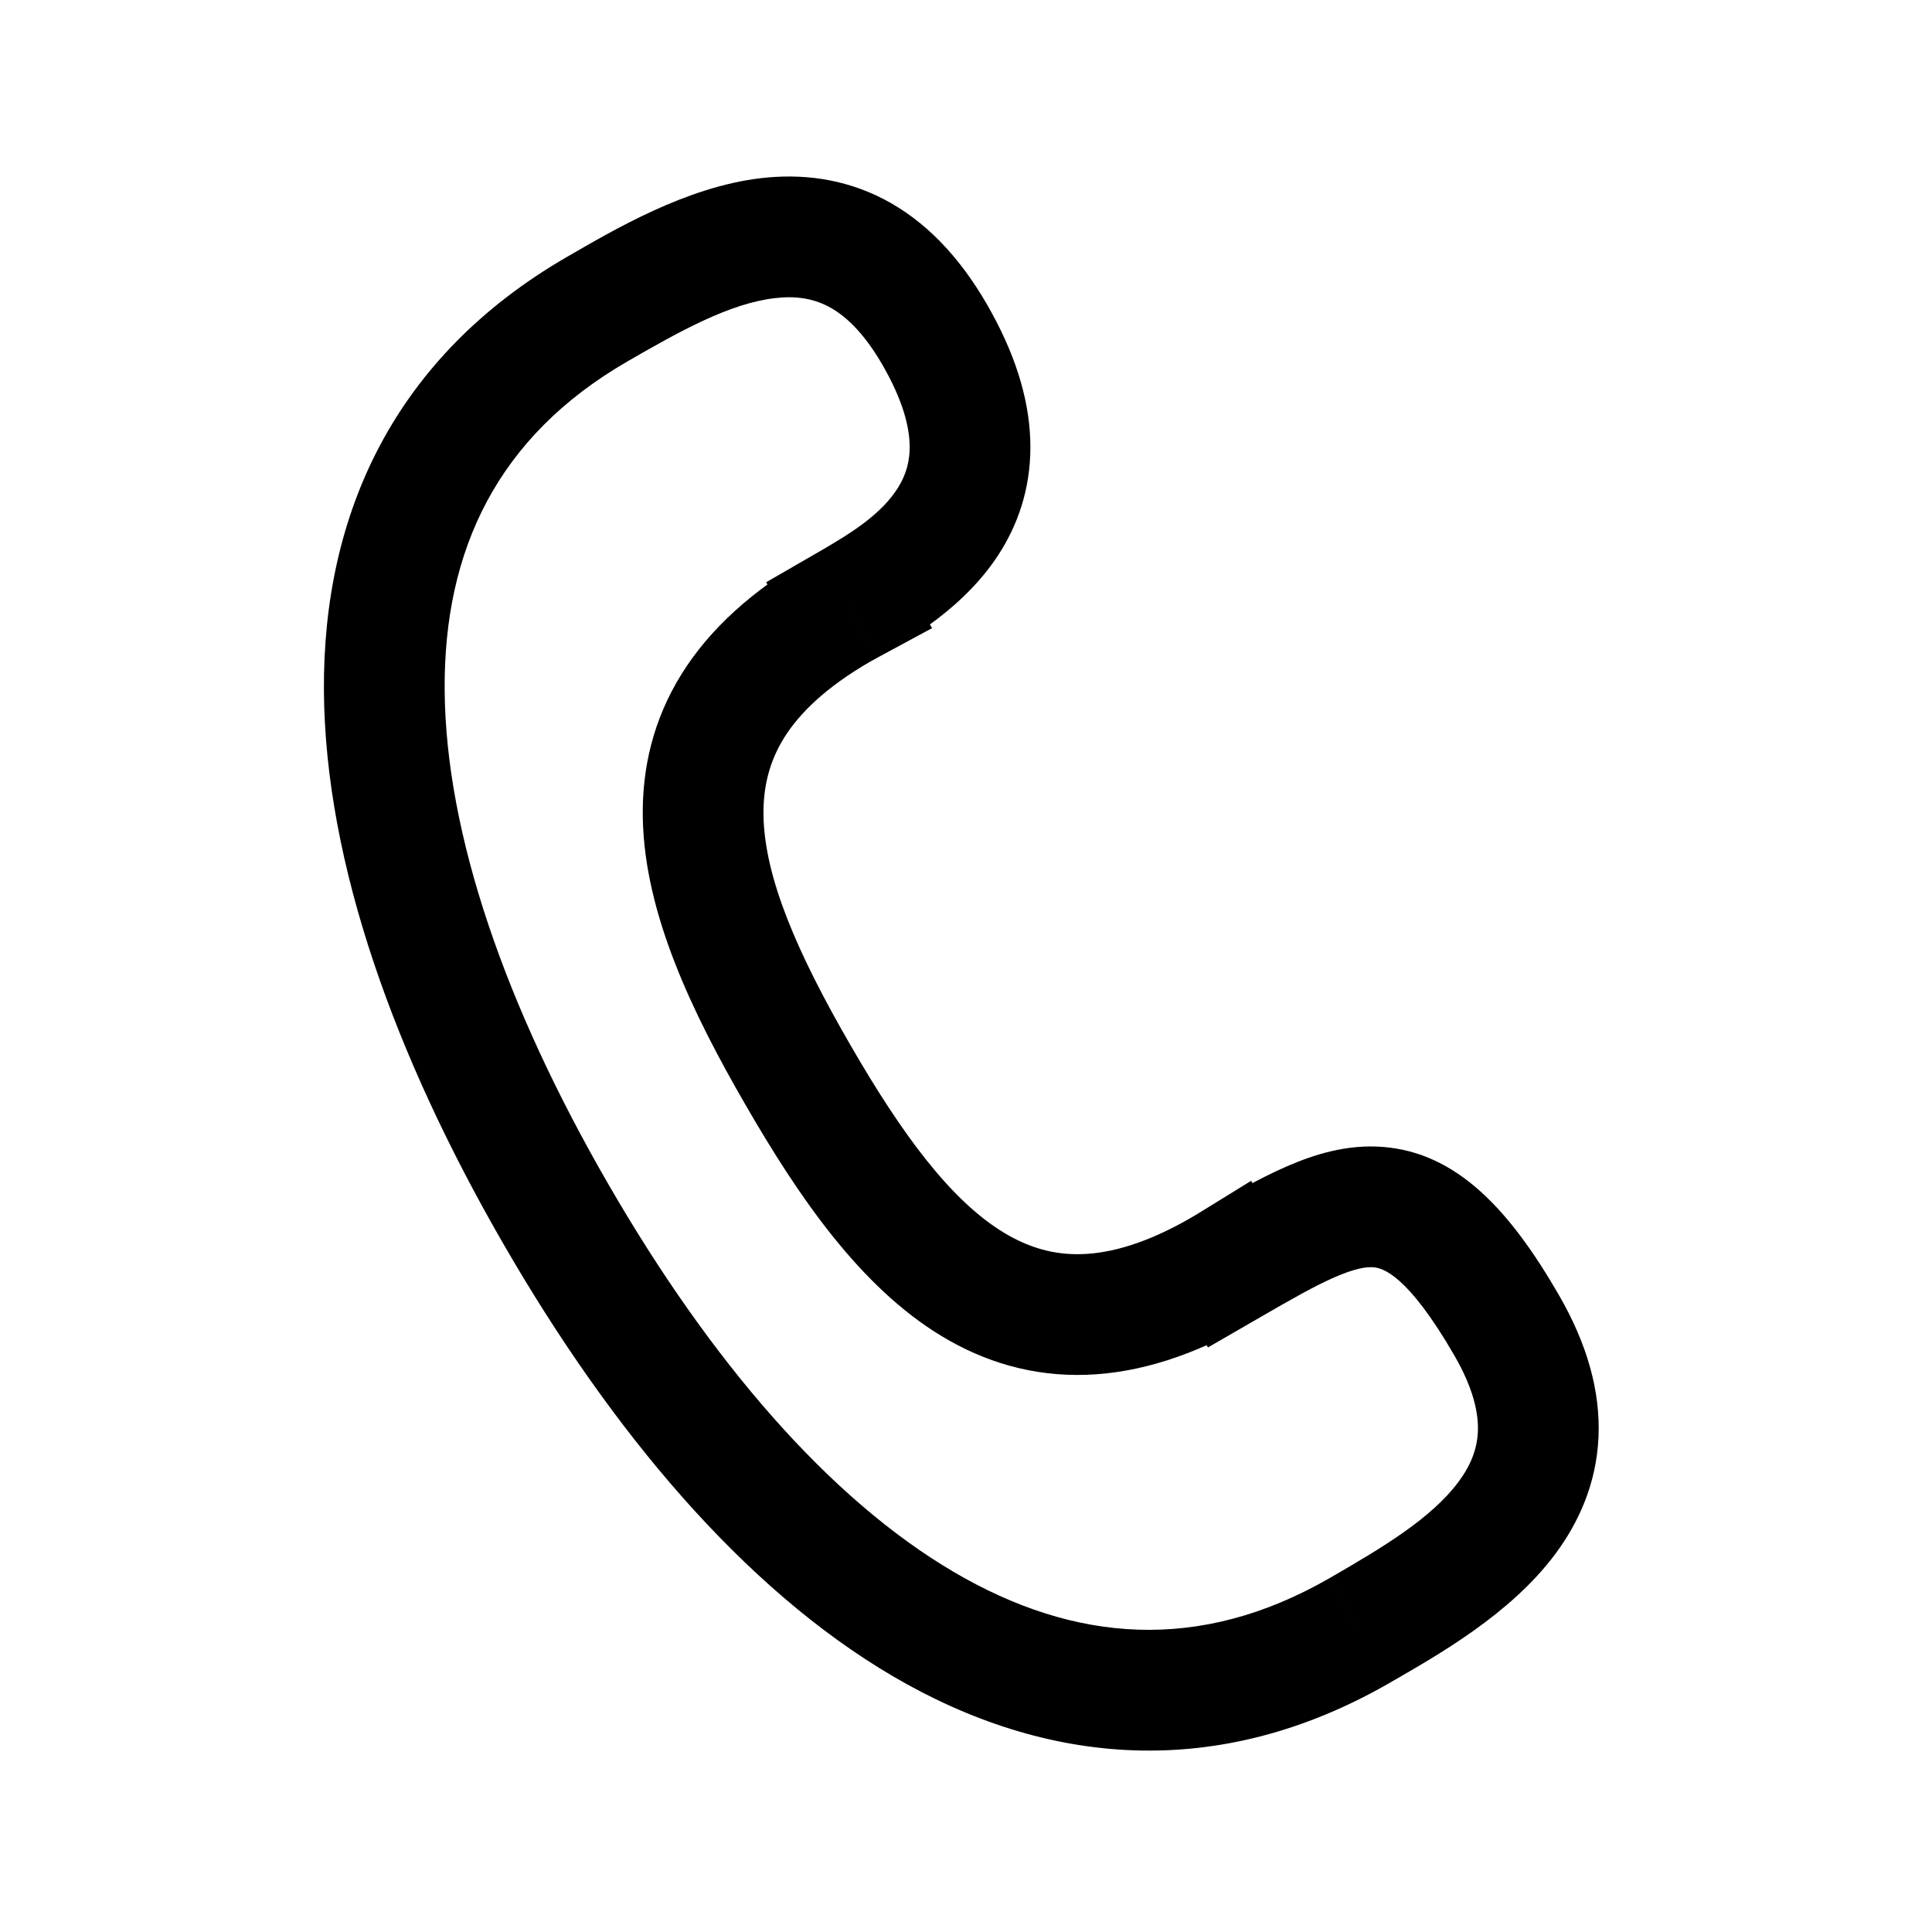 <svg width="32" height="32" viewBox="0 0 32 32" fill="none" xmlns="http://www.w3.org/2000/svg">
<path d="M14.056 10.01L13.556 9.144L12.69 9.644L13.19 10.51L14.056 10.01ZM14.057 10.012L14.532 10.893L15.438 10.404L14.923 9.512L14.057 10.012ZM20.372 20.95L21.238 20.45L20.723 19.558L19.847 20.098L20.372 20.95ZM20.373 20.952L19.507 21.452L20.007 22.318L20.873 21.818L20.373 20.952ZM22.516 27.008L22.02 26.14L22.018 26.141L22.516 27.008ZM9.89 5.121L10.391 5.987L10.391 5.987L9.89 5.121ZM9.896 5.118L9.396 4.252L9.396 4.252L9.896 5.118ZM14.556 10.876C15.024 10.606 16.009 10.059 16.59 9.105C16.898 8.6 17.091 7.989 17.064 7.275C17.038 6.571 16.801 5.828 16.347 5.041L14.615 6.041C14.95 6.621 15.055 7.048 15.066 7.349C15.077 7.639 15.003 7.866 14.882 8.064C14.607 8.516 14.089 8.837 13.556 9.144L14.556 10.876ZM14.556 10.876L14.556 10.876L13.556 9.144L13.556 9.144L14.556 10.876ZM14.923 9.512L14.922 9.51L13.19 10.51L13.191 10.512L14.923 9.512ZM14.413 10.959C14.453 10.936 14.492 10.914 14.532 10.893L13.582 9.132C13.526 9.163 13.469 9.194 13.413 9.227L14.413 10.959ZM14.076 17.293C13.205 15.785 12.667 14.542 12.646 13.518C12.637 13.038 12.742 12.614 12.988 12.219C13.24 11.815 13.676 11.385 14.413 10.959L13.413 9.227C12.47 9.772 11.759 10.411 11.291 11.161C10.818 11.919 10.63 12.733 10.647 13.558C10.679 15.143 11.47 16.78 12.344 18.293L14.076 17.293ZM19.73 20.168C18.993 20.594 18.402 20.756 17.926 20.772C17.461 20.788 17.042 20.667 16.631 20.419C15.754 19.889 14.946 18.802 14.076 17.293L12.344 18.293C13.217 19.806 14.239 21.31 15.596 22.13C16.302 22.557 17.101 22.801 17.994 22.771C18.877 22.741 19.787 22.445 20.73 21.9L19.73 20.168ZM19.847 20.098C19.808 20.122 19.77 20.145 19.73 20.168L20.73 21.9C20.786 21.868 20.842 21.835 20.897 21.801L19.847 20.098ZM21.239 20.452L21.238 20.45L19.506 21.45L19.507 21.452L21.239 20.452ZM20.873 21.818C20.873 21.818 20.873 21.818 20.873 21.818C20.873 21.818 20.873 21.818 20.873 21.818L20.873 21.818C20.873 21.818 20.873 21.818 20.873 21.818C20.873 21.818 20.873 21.818 20.873 21.818C20.873 21.818 20.873 21.818 20.873 21.818L20.873 21.818L20.873 21.818C20.873 21.818 20.873 21.818 20.873 21.818C20.873 21.818 20.873 21.818 20.873 21.818C20.873 21.818 20.873 21.818 20.873 21.818L20.873 21.818C20.873 21.818 20.873 21.818 20.873 21.818C20.873 21.818 20.873 21.818 20.873 21.818C20.873 21.818 20.873 21.818 20.873 21.818L20.873 21.818L20.873 21.818C20.873 21.818 20.873 21.818 20.873 21.818C20.873 21.818 20.873 21.818 20.873 21.818C20.873 21.818 20.873 21.818 20.873 21.818L20.873 21.818C20.873 21.818 20.873 21.818 20.873 21.818C20.873 21.818 20.873 21.818 20.873 21.818C20.873 21.818 20.873 21.818 20.873 21.818L20.873 21.818L20.873 21.818C20.873 21.818 20.873 21.818 20.873 21.818C20.873 21.818 20.873 21.818 20.873 21.818L20.873 21.818L20.873 21.818C20.873 21.818 20.873 21.818 20.873 21.818C20.873 21.818 20.873 21.818 20.873 21.818C20.873 21.818 20.873 21.818 20.873 21.818L20.873 21.818C20.873 21.818 20.873 21.818 20.873 21.818C20.873 21.818 20.873 21.818 20.873 21.818C20.873 21.818 20.873 21.818 20.873 21.818L20.873 21.818C20.873 21.818 20.873 21.818 20.873 21.818C20.873 21.818 20.873 21.818 20.873 21.818C20.873 21.818 20.873 21.818 20.873 21.818L20.873 21.818C20.873 21.818 20.873 21.818 20.873 21.818C20.873 21.818 20.873 21.818 20.873 21.818C20.873 21.818 20.873 21.818 20.873 21.818L20.873 21.818C20.873 21.818 20.873 21.818 20.873 21.818C20.873 21.818 20.873 21.818 20.873 21.818C20.873 21.818 20.873 21.818 20.873 21.818L20.873 21.818L20.873 21.818C20.873 21.818 20.873 21.818 20.873 21.818C20.873 21.818 20.873 21.818 20.873 21.818L20.873 21.818L20.873 21.818C20.873 21.818 20.873 21.818 20.873 21.818C20.873 21.818 20.873 21.818 20.873 21.818L20.873 21.818L20.873 21.818C20.873 21.818 20.873 21.818 20.873 21.818C20.873 21.818 20.873 21.818 20.873 21.818L20.873 21.818L20.873 21.818C20.873 21.818 20.873 21.818 20.873 21.818C20.873 21.818 20.873 21.818 20.873 21.818L20.873 21.818L20.873 21.818C20.873 21.818 20.873 21.818 20.873 21.818C20.873 21.818 20.873 21.818 20.873 21.818L20.873 21.818L20.873 21.818C20.873 21.818 20.873 21.818 20.873 21.818C20.873 21.818 20.873 21.818 20.873 21.818L20.873 21.818L20.873 21.818C20.873 21.818 20.873 21.818 20.873 21.818C20.873 21.818 20.873 21.818 20.873 21.818L20.873 21.818L20.873 21.818C20.873 21.818 20.873 21.818 20.873 21.818C20.873 21.818 20.873 21.818 20.873 21.818L20.873 21.818L20.873 21.818C20.873 21.818 20.873 21.818 20.873 21.818C20.873 21.818 20.873 21.818 20.873 21.818L20.873 21.818L20.873 21.818C20.873 21.818 20.873 21.818 20.873 21.818C20.873 21.818 20.873 21.818 20.873 21.818C20.873 21.818 20.873 21.818 20.873 21.818L20.873 21.818C20.873 21.818 20.873 21.818 20.873 21.818C20.873 21.818 20.873 21.818 20.873 21.818C20.873 21.818 20.873 21.818 20.873 21.818L20.873 21.818C20.873 21.818 20.873 21.818 20.873 21.818C20.873 21.818 20.873 21.818 20.873 21.818C20.873 21.818 20.873 21.818 20.873 21.818L20.873 21.818C20.873 21.818 20.873 21.818 20.873 21.818C20.873 21.818 20.873 21.818 20.873 21.818C20.873 21.818 20.873 21.818 20.873 21.818L20.873 21.818C20.873 21.818 20.873 21.818 20.873 21.818C20.873 21.818 20.873 21.818 20.873 21.818C20.873 21.818 20.873 21.818 20.873 21.818L20.873 21.818L20.873 21.818C20.873 21.818 20.873 21.818 20.873 21.818C20.873 21.818 20.873 21.818 20.873 21.818L20.873 21.818L20.873 21.818C20.873 21.818 20.873 21.818 20.873 21.818C20.873 21.818 20.873 21.818 20.873 21.818C20.873 21.818 20.873 21.818 20.873 21.818L20.873 21.818C20.873 21.818 20.873 21.818 20.873 21.818C20.873 21.818 20.873 21.818 20.873 21.818C20.873 21.818 20.873 21.818 20.873 21.818L20.873 21.818L20.873 21.818C20.873 21.818 20.873 21.818 20.873 21.818C20.873 21.818 20.873 21.818 20.873 21.818C20.873 21.818 20.873 21.818 20.873 21.818L20.873 21.818C20.873 21.818 20.873 21.818 20.873 21.818C20.873 21.818 20.873 21.818 20.873 21.818C20.873 21.818 20.873 21.818 20.873 21.818L20.873 21.818L20.873 21.818C20.873 21.818 20.873 21.818 20.873 21.818C20.873 21.818 20.873 21.818 20.873 21.818C20.873 21.818 20.873 21.818 20.873 21.818L20.873 21.818C20.873 21.818 20.873 21.818 20.873 21.818C20.873 21.818 20.873 21.818 20.873 21.818L19.873 20.086C19.873 20.086 19.873 20.086 19.873 20.086C19.873 20.086 19.873 20.086 19.873 20.086L19.873 20.086C19.873 20.086 19.873 20.086 19.873 20.086C19.873 20.086 19.873 20.086 19.873 20.086C19.873 20.086 19.873 20.086 19.873 20.086L19.873 20.086L19.873 20.086C19.873 20.086 19.873 20.086 19.873 20.086C19.873 20.086 19.873 20.086 19.873 20.086C19.873 20.086 19.873 20.086 19.873 20.086L19.873 20.086C19.873 20.086 19.873 20.086 19.873 20.086C19.873 20.086 19.873 20.086 19.873 20.086C19.873 20.086 19.873 20.086 19.873 20.086L19.873 20.086L19.873 20.086C19.873 20.086 19.873 20.086 19.873 20.086C19.873 20.086 19.873 20.086 19.873 20.086C19.873 20.086 19.873 20.086 19.873 20.086L19.873 20.086C19.873 20.086 19.873 20.086 19.873 20.086C19.873 20.086 19.873 20.086 19.873 20.086C19.873 20.086 19.873 20.086 19.873 20.086L19.873 20.086L19.873 20.086C19.873 20.086 19.873 20.086 19.873 20.086C19.873 20.086 19.873 20.086 19.873 20.086L19.873 20.086L19.873 20.086C19.873 20.086 19.873 20.086 19.873 20.086C19.873 20.086 19.873 20.086 19.873 20.086C19.873 20.086 19.873 20.086 19.873 20.086L19.873 20.086C19.873 20.086 19.873 20.086 19.873 20.086C19.873 20.086 19.873 20.086 19.873 20.086C19.873 20.086 19.873 20.086 19.873 20.086L19.873 20.086C19.873 20.086 19.873 20.086 19.873 20.086C19.873 20.086 19.873 20.086 19.873 20.086C19.873 20.086 19.873 20.086 19.873 20.086L19.873 20.086C19.873 20.086 19.873 20.086 19.873 20.086C19.873 20.086 19.873 20.086 19.873 20.086C19.873 20.086 19.873 20.086 19.873 20.086L19.873 20.086C19.873 20.086 19.873 20.086 19.873 20.086C19.873 20.086 19.873 20.086 19.873 20.086C19.873 20.086 19.873 20.086 19.873 20.086L19.873 20.086L19.873 20.086C19.873 20.086 19.873 20.086 19.873 20.086C19.873 20.086 19.873 20.086 19.873 20.086L19.873 20.086L19.873 20.086C19.873 20.086 19.873 20.086 19.873 20.086C19.873 20.086 19.873 20.086 19.873 20.086L19.873 20.086L19.873 20.086C19.873 20.086 19.873 20.086 19.873 20.086C19.873 20.086 19.873 20.086 19.873 20.086L19.873 20.086L19.873 20.086C19.873 20.086 19.873 20.086 19.873 20.086C19.873 20.086 19.873 20.086 19.873 20.086L19.873 20.086L19.873 20.086C19.873 20.086 19.873 20.086 19.873 20.086C19.873 20.086 19.873 20.086 19.873 20.086L19.873 20.086L19.873 20.086C19.873 20.086 19.873 20.086 19.873 20.086C19.873 20.086 19.873 20.086 19.873 20.086L19.873 20.086L19.873 20.086C19.873 20.086 19.873 20.086 19.873 20.086C19.873 20.086 19.873 20.086 19.873 20.086L19.873 20.086L19.873 20.086C19.873 20.086 19.873 20.086 19.873 20.086C19.873 20.086 19.873 20.086 19.873 20.086L19.873 20.086L19.873 20.086C19.873 20.086 19.873 20.086 19.873 20.086C19.873 20.086 19.873 20.086 19.873 20.086L19.873 20.086L19.873 20.086C19.873 20.086 19.873 20.086 19.873 20.086C19.873 20.086 19.873 20.086 19.873 20.086C19.873 20.086 19.873 20.086 19.873 20.086L19.873 20.086C19.873 20.086 19.873 20.086 19.873 20.086C19.873 20.086 19.873 20.086 19.873 20.086C19.873 20.086 19.873 20.086 19.873 20.086L19.873 20.086C19.873 20.086 19.873 20.086 19.873 20.086C19.873 20.086 19.873 20.086 19.873 20.086C19.873 20.086 19.873 20.086 19.873 20.086L19.873 20.086C19.873 20.086 19.873 20.086 19.873 20.086C19.873 20.086 19.873 20.086 19.873 20.086C19.873 20.086 19.873 20.086 19.873 20.086L19.873 20.086C19.873 20.086 19.873 20.086 19.873 20.086C19.873 20.086 19.873 20.086 19.873 20.086C19.873 20.086 19.873 20.086 19.873 20.086L19.873 20.086L19.873 20.086C19.873 20.086 19.873 20.086 19.873 20.086C19.873 20.086 19.873 20.086 19.873 20.086L19.873 20.086L19.873 20.086C19.873 20.086 19.873 20.086 19.873 20.086C19.873 20.086 19.873 20.086 19.873 20.086C19.873 20.086 19.873 20.086 19.873 20.086L19.873 20.086C19.873 20.086 19.873 20.086 19.873 20.086C19.873 20.086 19.873 20.086 19.873 20.086C19.873 20.086 19.873 20.086 19.873 20.086L19.873 20.086L19.873 20.086C19.873 20.086 19.873 20.086 19.873 20.086C19.873 20.086 19.873 20.086 19.873 20.086C19.873 20.086 19.873 20.086 19.873 20.086L19.873 20.086C19.873 20.086 19.873 20.086 19.873 20.086C19.873 20.086 19.873 20.086 19.873 20.086C19.873 20.086 19.873 20.086 19.873 20.086L19.873 20.086L19.873 20.086C19.873 20.086 19.873 20.086 19.873 20.086C19.873 20.086 19.873 20.086 19.873 20.086C19.873 20.086 19.873 20.086 19.873 20.086L19.873 20.086C19.873 20.086 19.873 20.086 19.873 20.086C19.873 20.086 19.873 20.086 19.873 20.086L20.873 21.818ZM20.873 21.818C21.389 21.52 21.774 21.299 22.111 21.153C22.443 21.008 22.631 20.981 22.748 20.99C22.902 21.002 23.316 21.113 24.09 22.453L25.822 21.453C25.017 20.058 24.141 19.09 22.899 18.996C22.317 18.952 21.781 19.115 21.313 19.319C20.85 19.52 20.358 19.805 19.873 20.086L20.873 21.818ZM24.09 22.453C24.413 23.012 24.491 23.422 24.478 23.715C24.465 24.004 24.36 24.272 24.156 24.546C23.706 25.149 22.905 25.629 22.03 26.134L23.03 27.866C23.815 27.413 25.016 26.738 25.759 25.741C26.152 25.214 26.441 24.57 26.476 23.806C26.51 23.046 26.289 22.261 25.822 21.453L24.09 22.453ZM22.03 26.134C22.027 26.136 22.023 26.138 22.02 26.14L23.013 27.877C23.018 27.873 23.024 27.87 23.03 27.866L22.03 26.134ZM8.339 20.605C10.123 23.697 12.308 26.307 14.786 27.762C17.323 29.25 20.165 29.514 23.015 27.875L22.018 26.141C19.867 27.378 17.795 27.209 15.798 26.037C13.742 24.83 11.771 22.551 10.071 19.605L8.339 20.605ZM9.389 4.256C6.541 5.904 5.345 8.497 5.365 11.44C5.384 14.314 6.553 17.512 8.339 20.605L10.071 19.605C8.369 16.659 7.381 13.811 7.365 11.426C7.349 9.11 8.24 7.231 10.391 5.987L9.389 4.256ZM9.396 4.252L9.389 4.256L10.391 5.987L10.397 5.983L9.396 4.252ZM16.347 5.041C15.88 4.233 15.311 3.648 14.636 3.298C13.956 2.946 13.254 2.875 12.602 2.951C11.367 3.096 10.181 3.799 9.396 4.252L10.396 5.984C11.271 5.479 12.087 5.025 12.835 4.938C13.174 4.898 13.458 4.941 13.715 5.074C13.976 5.209 14.291 5.481 14.615 6.041L16.347 5.041Z" fill="black"/>
</svg>
